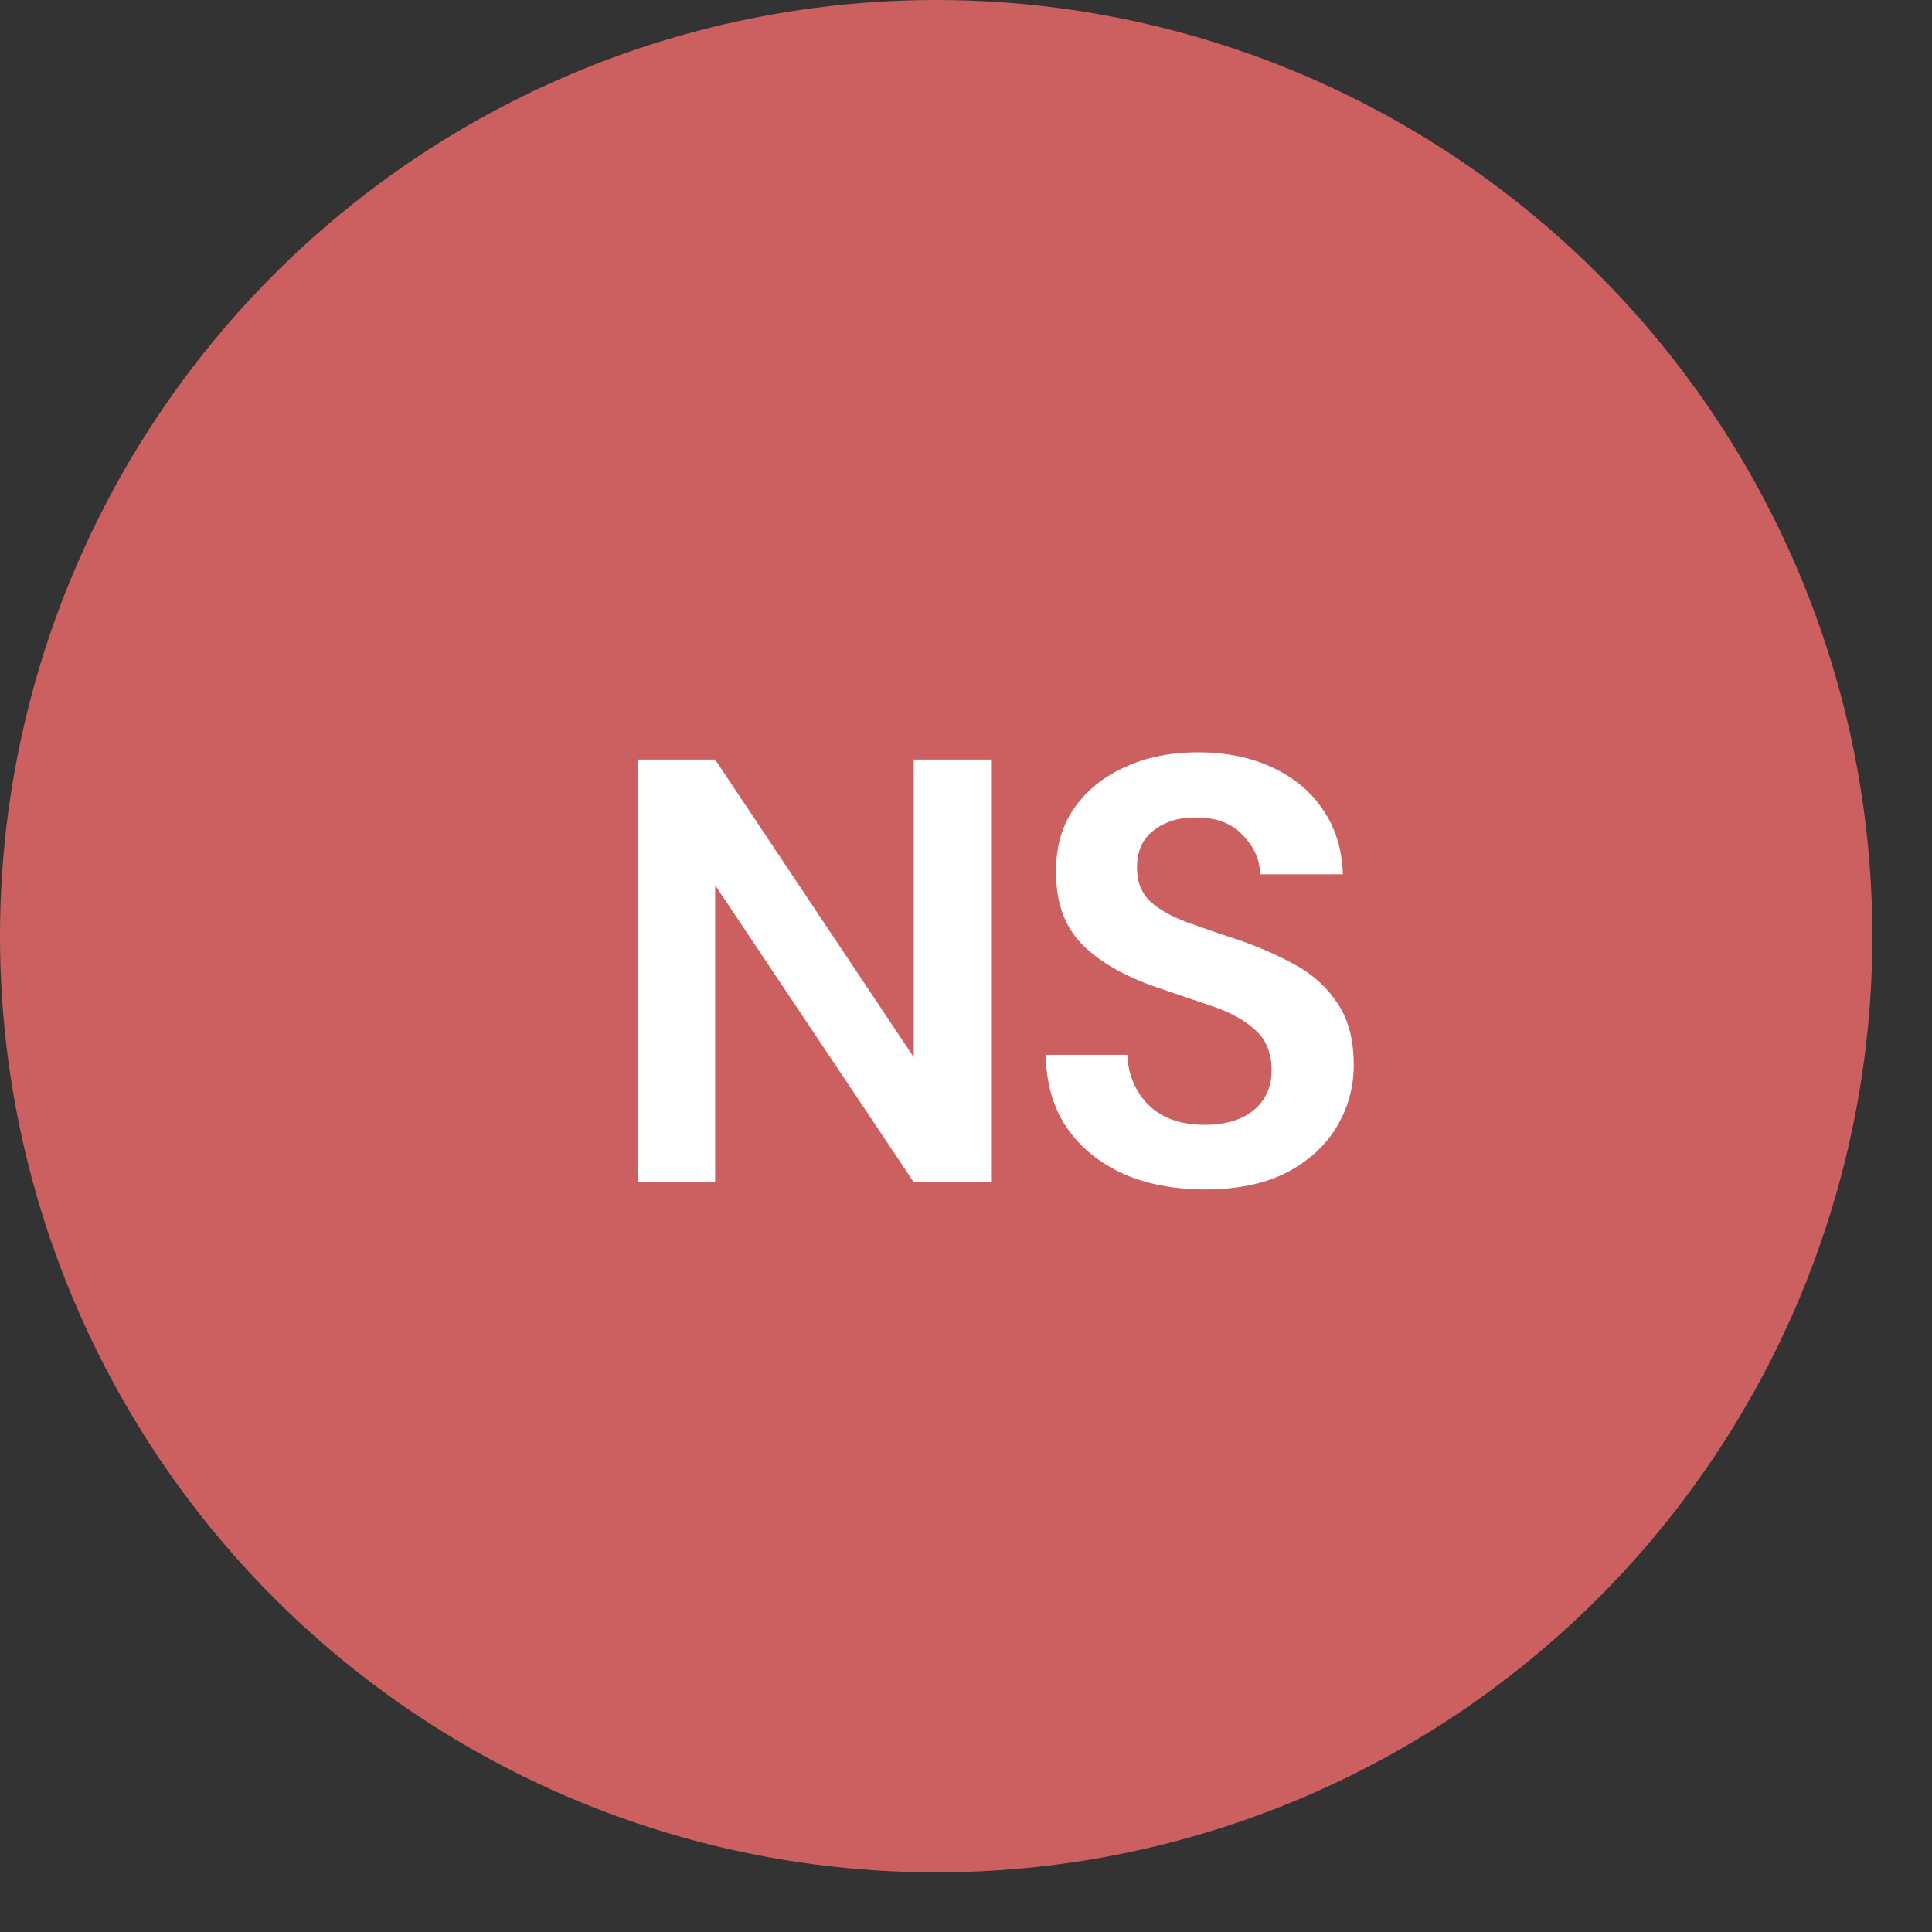 <svg width="32" height="32" viewBox="0 0 32 32" fill="none" xmlns="http://www.w3.org/2000/svg">
<rect x="0" y="0" width="32" height="32" fill="#333333" stroke="none"/>
<circle cx="15.506" cy="15.506" r="15.506" fill="#CC5F5F"/>
<path d="M10.565 19.581V12.581H11.845L15.135 17.511V12.581H16.415V19.581H15.135L11.845 14.661V19.581H10.565ZM19.962 19.701C19.448 19.701 18.995 19.614 18.602 19.441C18.209 19.261 17.898 19.008 17.672 18.681C17.445 18.348 17.328 17.944 17.322 17.471H18.672C18.685 17.798 18.802 18.074 19.022 18.301C19.248 18.521 19.558 18.631 19.952 18.631C20.292 18.631 20.562 18.551 20.762 18.391C20.962 18.224 21.062 18.004 21.062 17.731C21.062 17.444 20.972 17.221 20.792 17.061C20.619 16.901 20.385 16.771 20.092 16.671C19.799 16.571 19.485 16.464 19.152 16.351C18.612 16.164 18.198 15.924 17.912 15.631C17.632 15.338 17.492 14.948 17.492 14.461C17.485 14.048 17.582 13.694 17.782 13.401C17.988 13.101 18.268 12.871 18.622 12.711C18.975 12.544 19.382 12.461 19.842 12.461C20.308 12.461 20.718 12.544 21.072 12.711C21.432 12.878 21.712 13.111 21.912 13.411C22.119 13.711 22.229 14.068 22.242 14.481H20.872C20.865 14.234 20.768 14.018 20.582 13.831C20.402 13.638 20.148 13.541 19.822 13.541C19.542 13.534 19.305 13.604 19.112 13.751C18.925 13.891 18.832 14.098 18.832 14.371C18.832 14.604 18.905 14.791 19.052 14.931C19.198 15.064 19.398 15.178 19.652 15.271C19.905 15.364 20.195 15.464 20.522 15.571C20.869 15.691 21.185 15.831 21.472 15.991C21.759 16.151 21.988 16.364 22.162 16.631C22.335 16.891 22.422 17.228 22.422 17.641C22.422 18.008 22.328 18.348 22.142 18.661C21.955 18.974 21.678 19.228 21.312 19.421C20.945 19.608 20.495 19.701 19.962 19.701Z" fill="white"/>
</svg>
